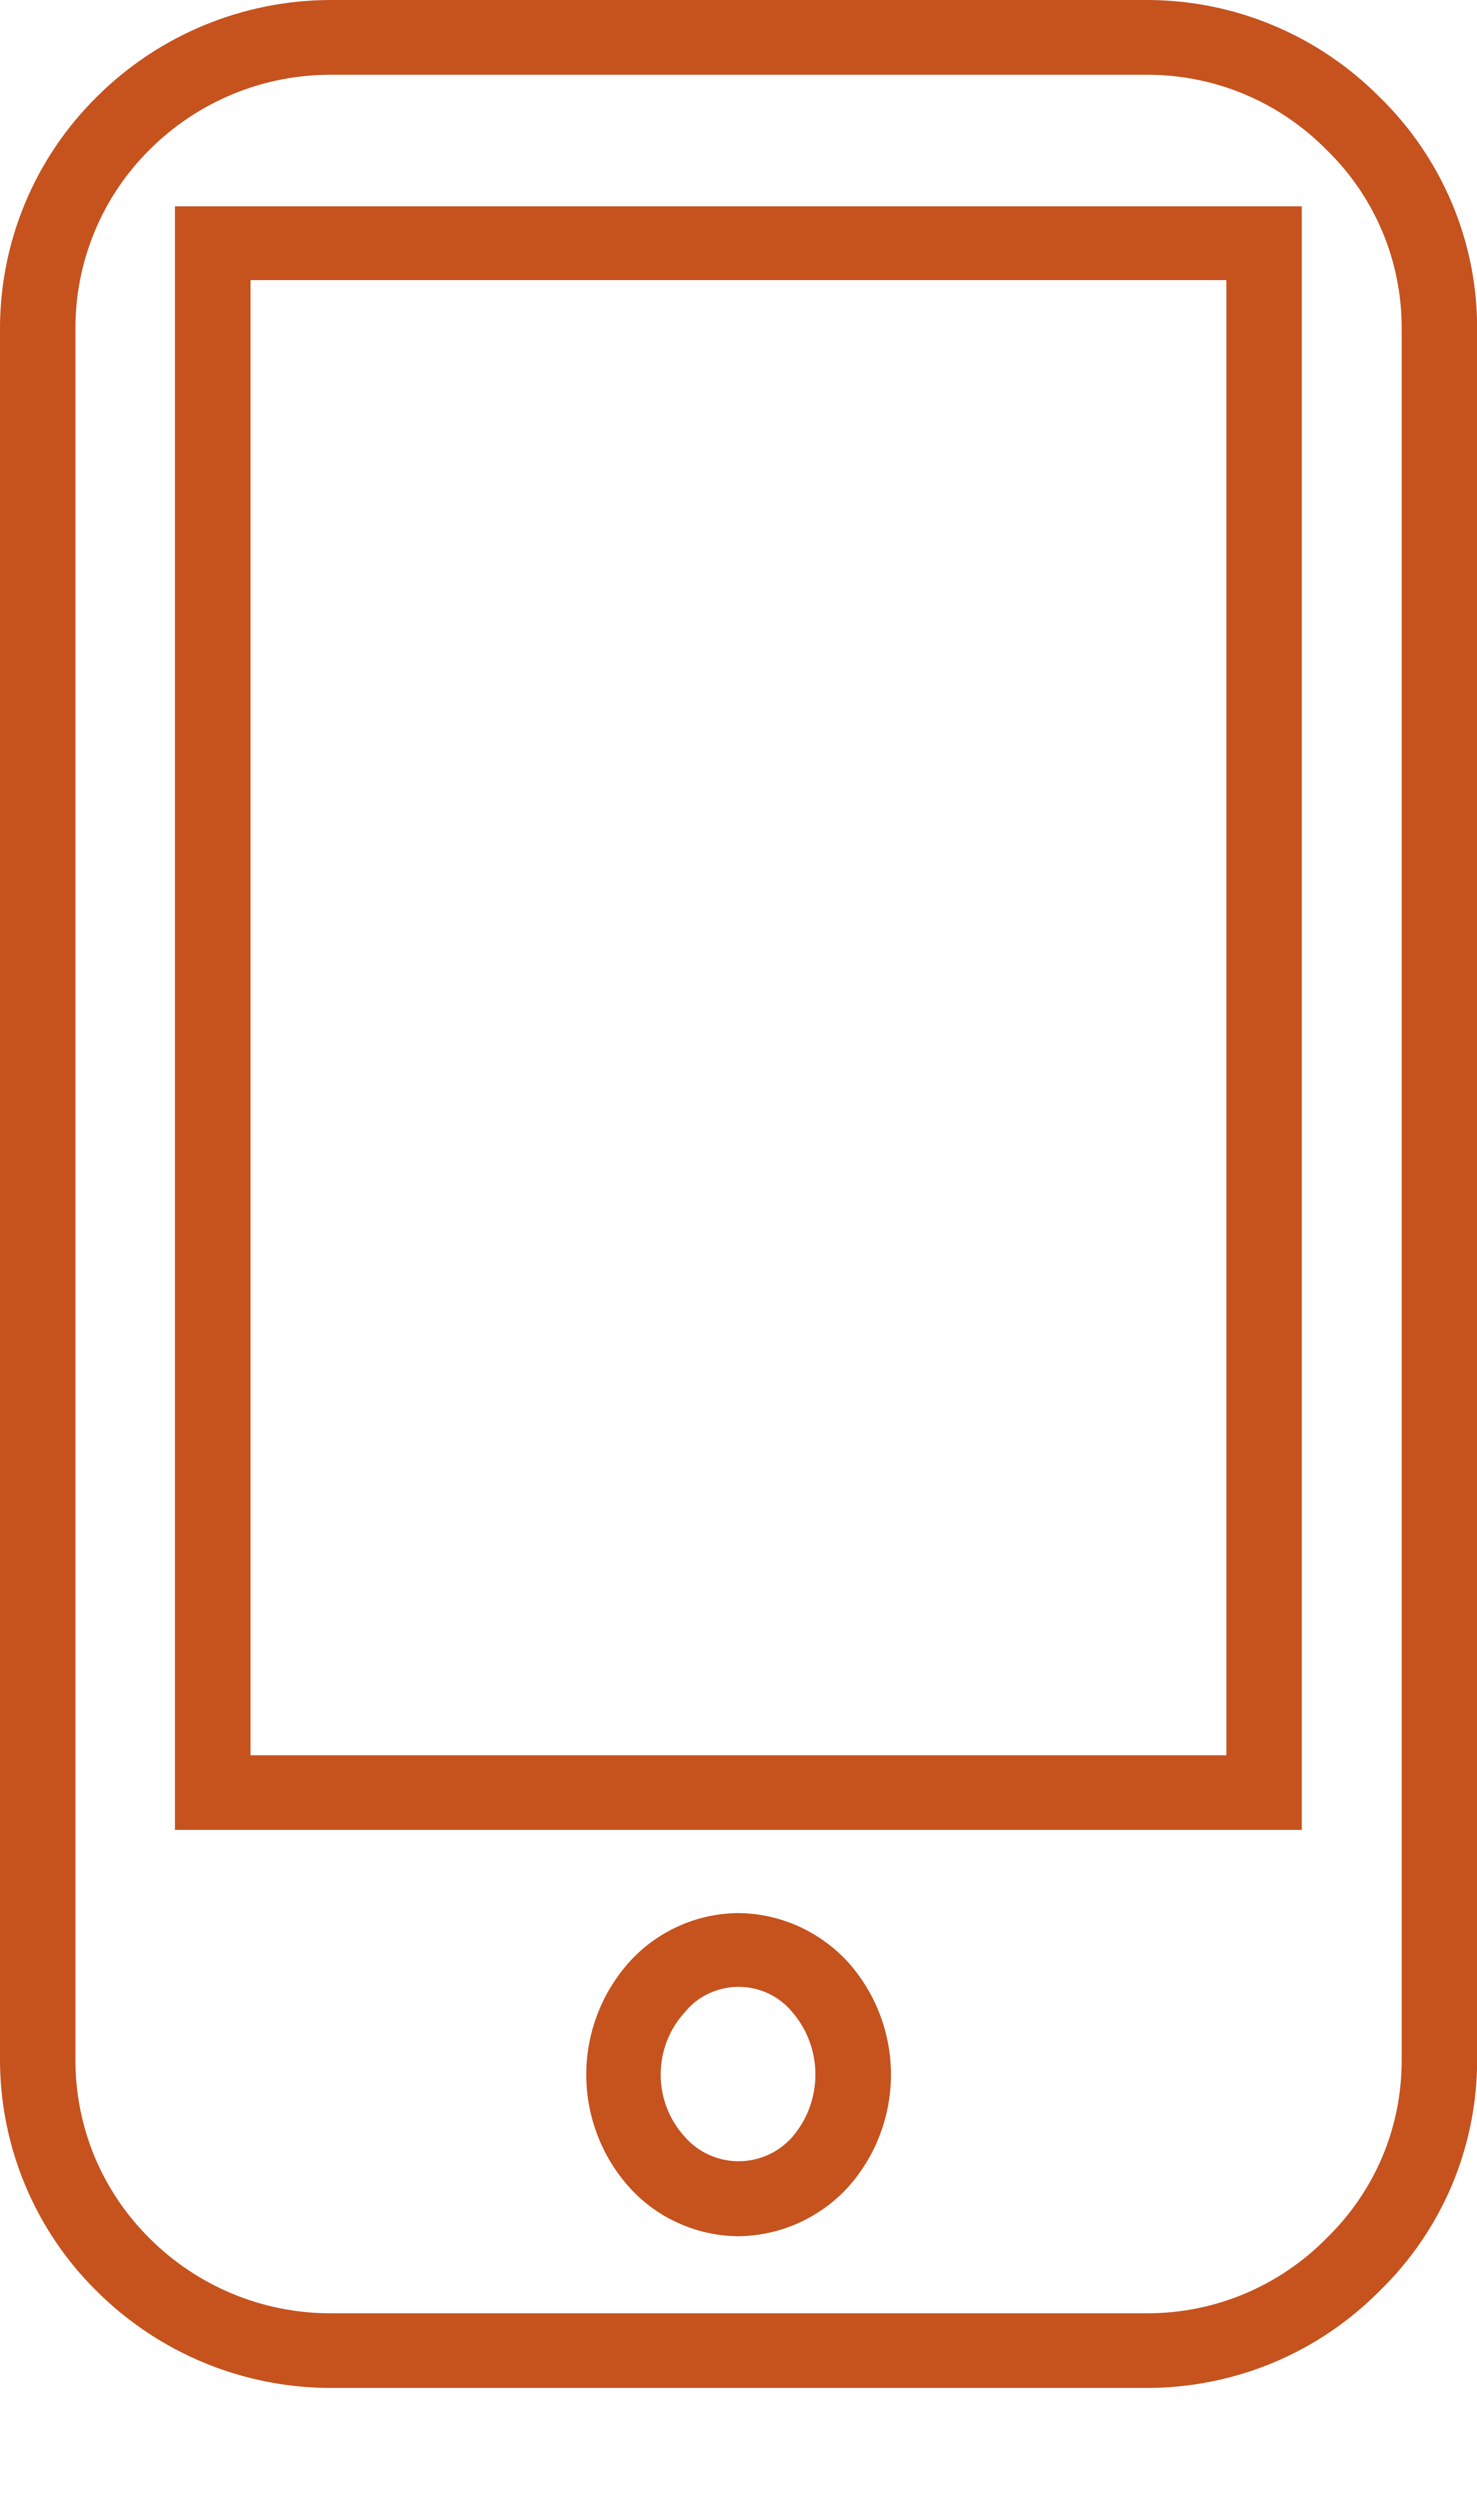 <svg width="13" height="22" viewBox="0 0 13 22" fill="none" xmlns="http://www.w3.org/2000/svg">
<path d="M2.907 4.0404e-07H10.094C10.475 -0 10.852 0.075 11.203 0.222C11.554 0.368 11.873 0.583 12.141 0.853C12.414 1.118 12.63 1.435 12.778 1.785C12.926 2.135 13.002 2.511 13.001 2.891V18.134C13.001 18.512 12.924 18.887 12.777 19.236C12.629 19.584 12.413 19.899 12.141 20.163C11.873 20.433 11.554 20.648 11.203 20.794C10.851 20.94 10.475 21.015 10.094 21.015H2.907C2.136 21.014 1.397 20.707 0.851 20.163C0.582 19.898 0.369 19.582 0.223 19.234C0.077 18.885 0.001 18.512 0 18.134V2.891C9.31377e-06 2.512 0.075 2.137 0.221 1.787C0.367 1.437 0.581 1.12 0.851 0.853C1.397 0.308 2.136 0.002 2.907 4.0404e-07ZM10.094 0.658H2.907C2.311 0.658 1.74 0.895 1.318 1.316C1.11 1.522 0.945 1.767 0.833 2.038C0.721 2.308 0.663 2.598 0.664 2.891V18.134C0.664 18.425 0.722 18.714 0.834 18.983C0.946 19.251 1.111 19.495 1.318 19.7C1.74 20.121 2.311 20.358 2.907 20.358H10.094C10.388 20.359 10.679 20.301 10.95 20.188C11.221 20.075 11.467 19.909 11.673 19.7C11.883 19.497 12.05 19.254 12.165 18.985C12.279 18.716 12.337 18.426 12.337 18.134V2.891C12.338 2.597 12.28 2.306 12.166 2.036C12.052 1.765 11.884 1.52 11.673 1.316C11.467 1.107 11.221 0.941 10.95 0.828C10.679 0.715 10.388 0.657 10.094 0.658Z" fill="#C6521E"/>
<path d="M1.869 1.816H11.458V16.104H1.54V1.816H1.869ZM10.794 2.465H2.205V15.447H10.794V2.465Z" fill="#C6521E"/>
<path d="M6.496 16.836C6.677 16.837 6.856 16.876 7.021 16.949C7.187 17.023 7.336 17.129 7.459 17.262C7.706 17.535 7.842 17.89 7.842 18.258C7.842 18.626 7.706 18.981 7.459 19.254C7.336 19.387 7.187 19.493 7.021 19.567C6.856 19.64 6.677 19.678 6.496 19.68C6.316 19.678 6.139 19.64 5.975 19.566C5.811 19.493 5.664 19.387 5.543 19.254C5.296 18.981 5.16 18.626 5.16 18.258C5.16 17.89 5.296 17.535 5.543 17.262C5.664 17.129 5.811 17.023 5.975 16.95C6.139 16.876 6.316 16.838 6.496 16.836ZM6.973 17.707C6.915 17.637 6.843 17.581 6.762 17.543C6.68 17.505 6.591 17.485 6.501 17.485C6.411 17.485 6.322 17.505 6.24 17.543C6.158 17.581 6.086 17.637 6.029 17.707C5.891 17.857 5.815 18.053 5.815 18.257C5.815 18.461 5.891 18.657 6.029 18.807C6.088 18.874 6.16 18.928 6.242 18.964C6.323 19.001 6.412 19.02 6.501 19.02C6.59 19.02 6.678 19.001 6.76 18.964C6.841 18.928 6.914 18.874 6.973 18.807C7.105 18.654 7.177 18.459 7.177 18.257C7.177 18.055 7.105 17.86 6.973 17.707Z" fill="#C6521E"/>
</svg>
